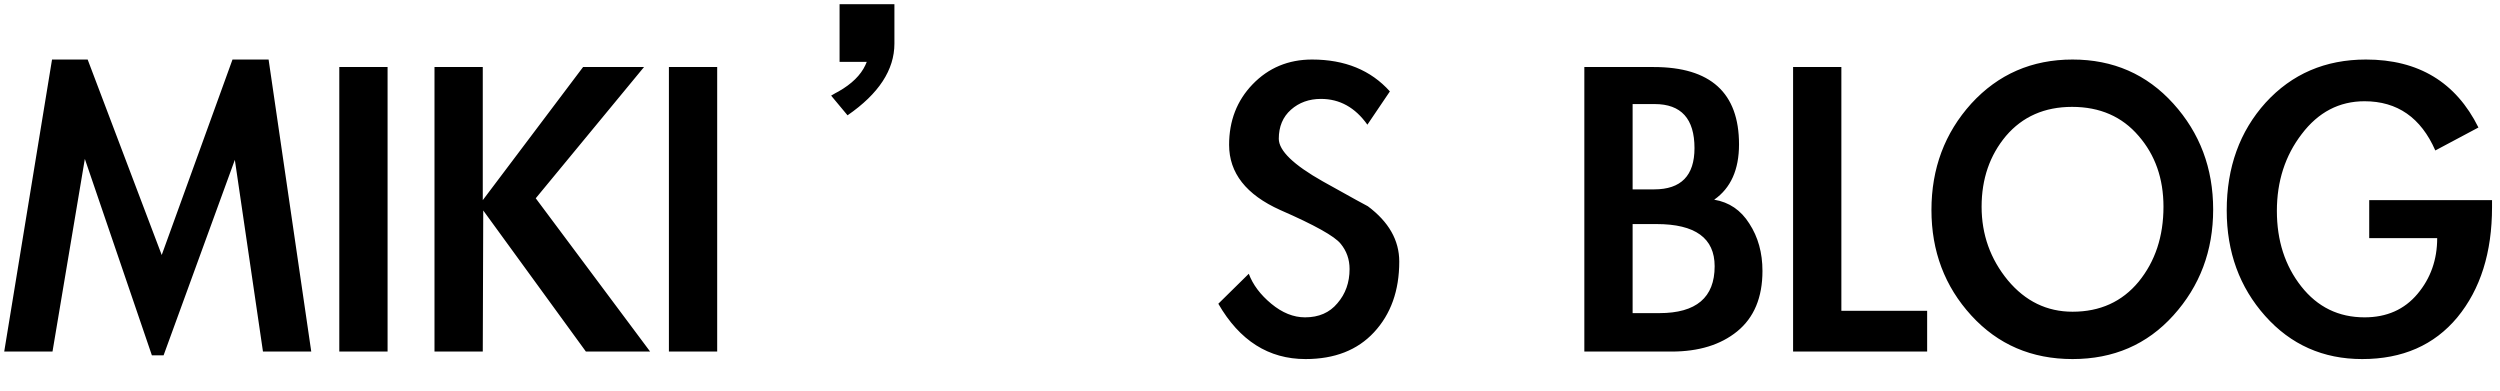 <svg width="64" height="10" viewBox="0 0 64 10" fill="none" xmlns="http://www.w3.org/2000/svg">
<path d="M6.012 4.092L4.188 9.096H3.888L2.172 4.068L1.344 9H0.108L1.332 1.524H2.244L4.14 6.528L5.952 1.524H6.876L7.968 9H6.732L6.012 4.092ZM9.922 9H8.686V1.716H9.922V9ZM14.927 1.716H16.487L13.715 5.076L16.643 9H14.999L12.371 5.388L12.359 9H11.123V1.716H12.359V5.124L14.927 1.716ZM18.36 9H17.124V1.716H18.36V9ZM22.897 1.116C22.897 1.788 22.497 2.4 21.697 2.952L21.277 2.448C21.357 2.4 21.421 2.364 21.469 2.34C21.805 2.148 22.033 1.924 22.153 1.668C22.161 1.644 22.173 1.616 22.189 1.584H21.493V0.108H22.897V1.116ZM35.005 3.192C34.693 2.752 34.297 2.532 33.817 2.532C33.513 2.532 33.257 2.624 33.049 2.808C32.841 2.992 32.737 3.24 32.737 3.552C32.737 3.856 33.113 4.22 33.865 4.644C34.625 5.068 35.009 5.28 35.017 5.28C35.553 5.68 35.821 6.152 35.821 6.696C35.821 7.44 35.605 8.044 35.173 8.508C34.749 8.964 34.165 9.192 33.421 9.192C32.477 9.192 31.733 8.72 31.189 7.776L31.969 7.008C32.073 7.288 32.265 7.544 32.545 7.776C32.825 8.008 33.113 8.124 33.409 8.124C33.761 8.124 34.037 8.004 34.237 7.764C34.445 7.524 34.549 7.232 34.549 6.888C34.549 6.64 34.473 6.424 34.321 6.24C34.169 6.048 33.653 5.76 32.773 5.376C31.901 4.984 31.465 4.428 31.465 3.708C31.465 3.092 31.665 2.576 32.065 2.16C32.473 1.736 32.981 1.524 33.589 1.524C34.429 1.524 35.093 1.796 35.581 2.34L35.005 3.192ZM40.559 1.716H42.335C43.791 1.716 44.519 2.376 44.519 3.696C44.519 4.344 44.307 4.816 43.883 5.112C44.267 5.176 44.567 5.38 44.783 5.724C45.007 6.068 45.119 6.472 45.119 6.936C45.119 7.616 44.903 8.132 44.471 8.484C44.047 8.828 43.487 9 42.791 9H40.559V1.716ZM41.795 8.016H42.479C43.423 8.016 43.895 7.616 43.895 6.816C43.895 6.096 43.399 5.736 42.407 5.736H41.795V8.016ZM41.795 4.848H42.347C43.035 4.848 43.379 4.496 43.379 3.792C43.379 3.04 43.039 2.664 42.359 2.664H41.795V4.848ZM47.139 7.956H49.335V9H45.903V1.716H47.139V7.956ZM49.445 5.376C49.445 4.312 49.785 3.404 50.465 2.652C51.153 1.9 52.017 1.524 53.057 1.524C54.097 1.524 54.957 1.9 55.637 2.652C56.317 3.404 56.657 4.308 56.657 5.364C56.657 6.42 56.317 7.324 55.637 8.076C54.965 8.82 54.105 9.192 53.057 9.192C52.009 9.192 51.145 8.82 50.465 8.076C49.785 7.332 49.445 6.432 49.445 5.376ZM50.729 5.292C50.729 6.004 50.953 6.632 51.401 7.176C51.849 7.712 52.401 7.98 53.057 7.98C53.761 7.98 54.325 7.724 54.749 7.212C55.173 6.692 55.385 6.052 55.385 5.292C55.385 4.572 55.173 3.968 54.749 3.48C54.325 2.984 53.757 2.736 53.045 2.736C52.341 2.736 51.777 2.984 51.353 3.48C50.937 3.976 50.729 4.58 50.729 5.292ZM63.796 5.124V5.304C63.796 6.464 63.5 7.404 62.908 8.124C62.316 8.836 61.504 9.192 60.472 9.192C59.472 9.192 58.644 8.824 57.988 8.088C57.332 7.352 57.004 6.452 57.004 5.388C57.004 4.284 57.336 3.364 58 2.628C58.672 1.892 59.528 1.524 60.568 1.524C61.912 1.524 62.872 2.104 63.448 3.264L62.344 3.852C61.976 3.012 61.372 2.592 60.532 2.592C59.884 2.592 59.348 2.872 58.924 3.432C58.5 3.984 58.288 4.64 58.288 5.4C58.288 6.16 58.496 6.804 58.912 7.332C59.328 7.86 59.868 8.124 60.532 8.124C61.1 8.124 61.552 7.924 61.888 7.524C62.224 7.124 62.392 6.648 62.392 6.096H60.652V5.124H63.796Z" fill="black"/>
</svg>
